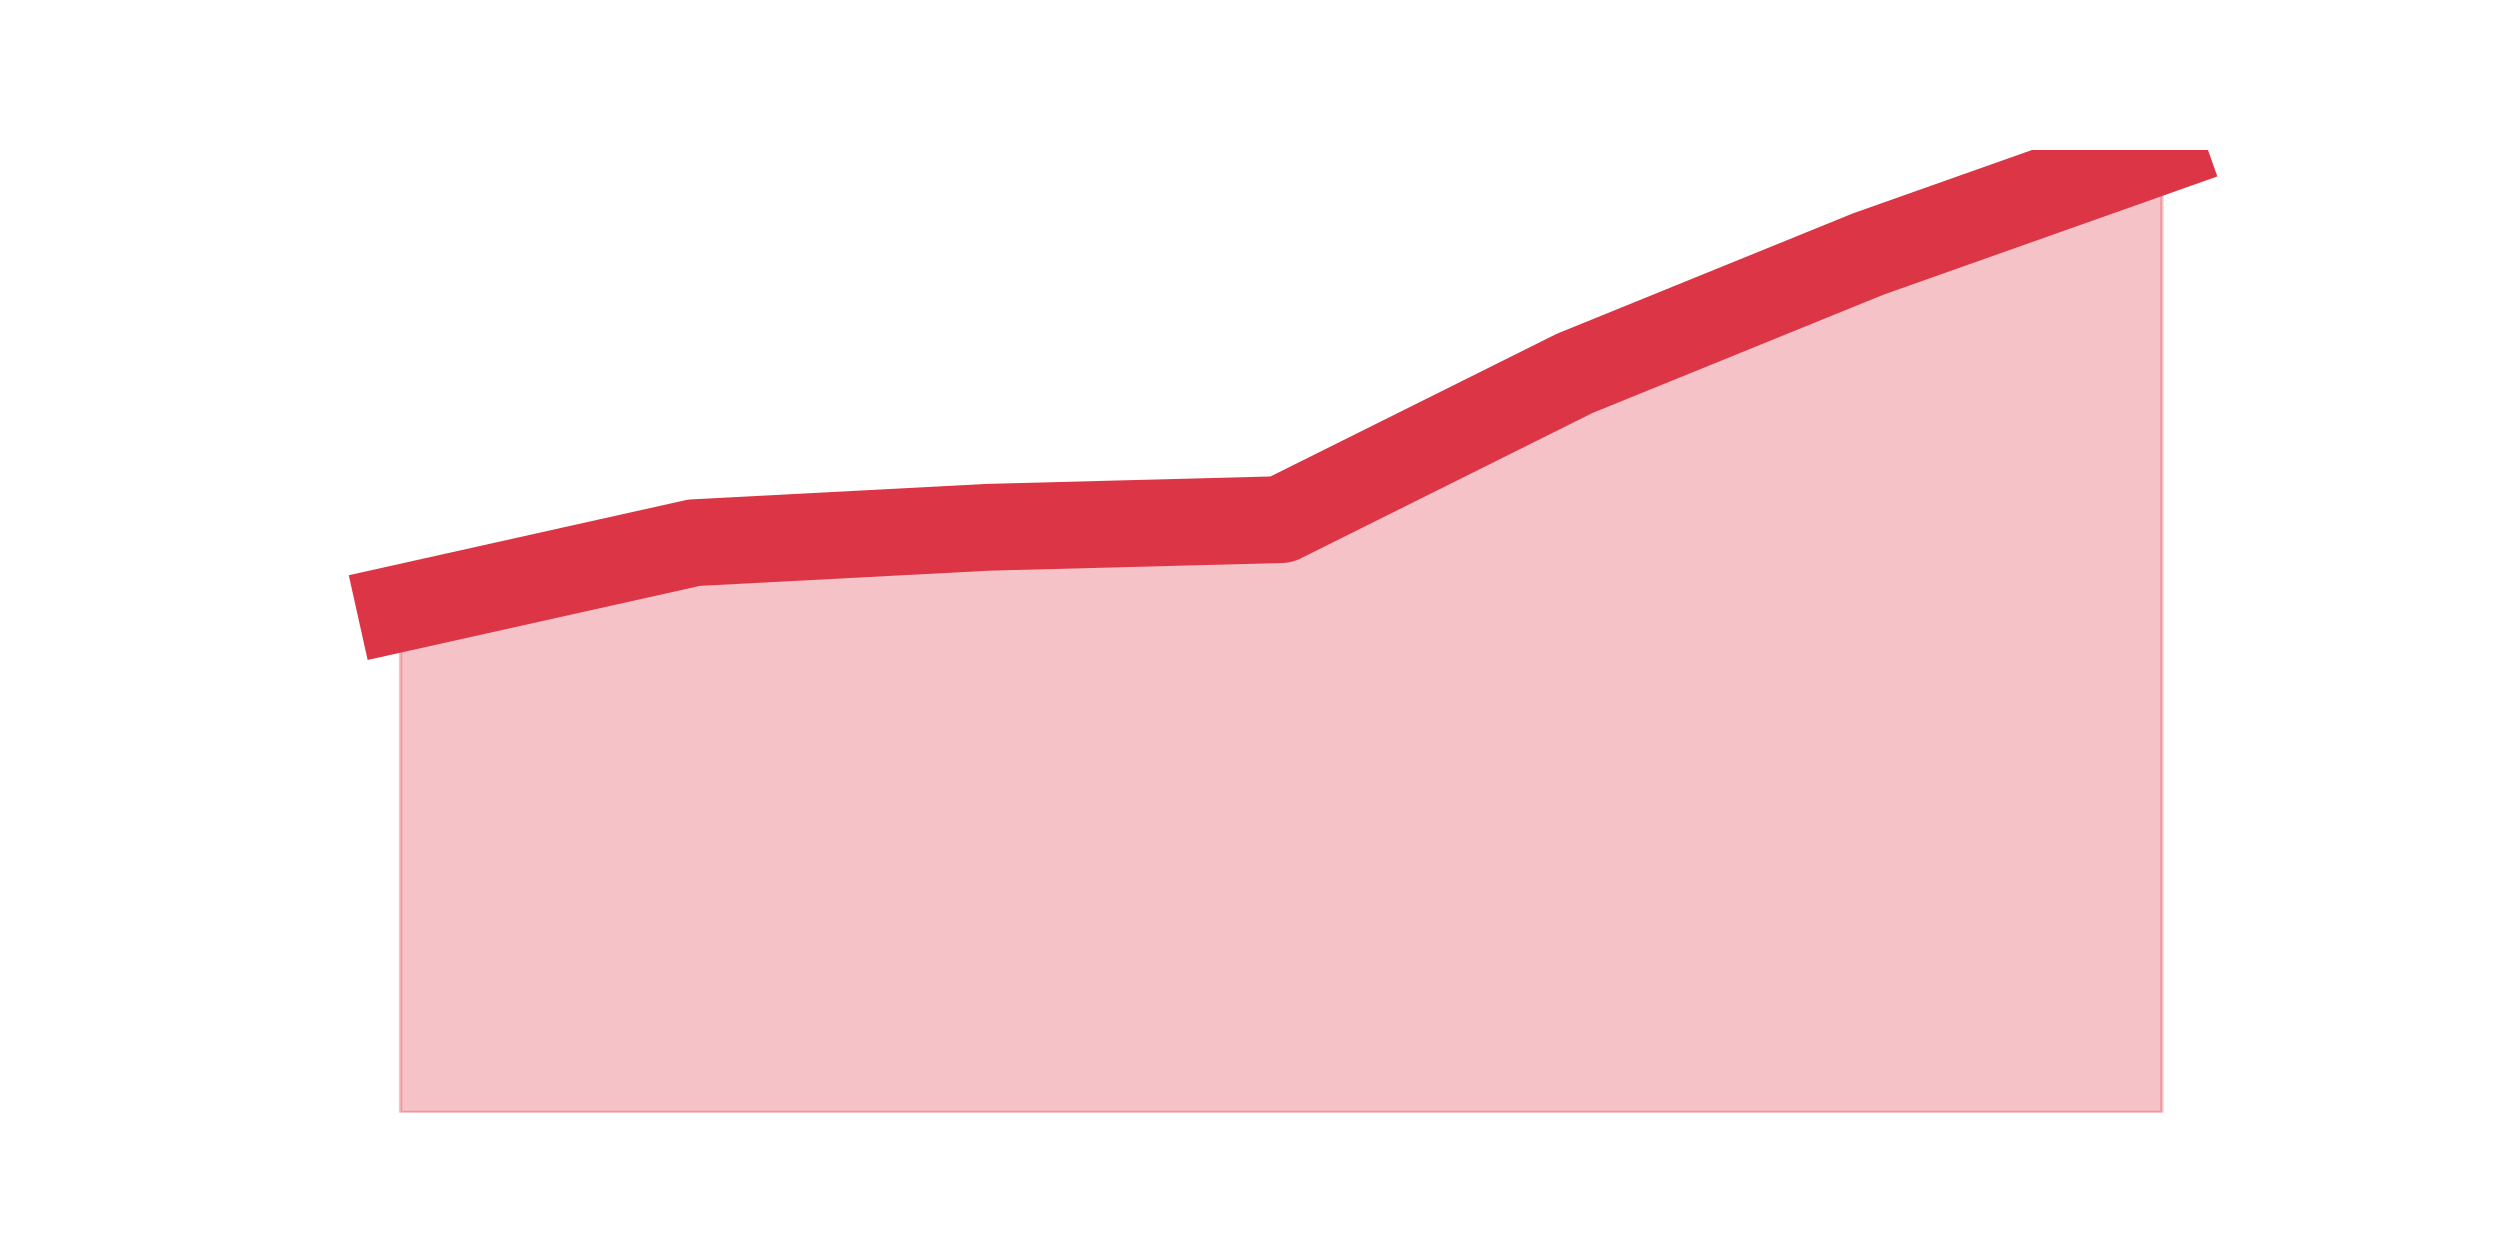 <?xml version="1.0" encoding="utf-8" standalone="no"?>
<!DOCTYPE svg PUBLIC "-//W3C//DTD SVG 1.1//EN"
  "http://www.w3.org/Graphics/SVG/1.1/DTD/svg11.dtd">
<svg height="360pt" version="1.1" viewBox="0 0 720 360" width="720pt" xmlns="http://www.w3.org/2000/svg" xmlns:xlink="http://www.w3.org/1999/xlink">
 <defs>
  <style type="text/css">*{stroke-linecap:butt;stroke-linejoin:round;}</style>
 </defs>
 <g id="figure_1">
  <g id="patch_1">
   <path d="M 0 360 
L 720 360 
L 720 0 
L 0 0 
z
" style="fill:none;"/>
  </g>
  <g id="axes_1">
   <g id="matplotlib.axis_1"/>
   <g id="matplotlib.axis_2"/>
   <g id="PolyCollection_1">
    <defs>
     <path d="M 115.364 -184.853 
L 115.364 -39.6 
L 199.909 -39.6 
L 284.455 -39.6 
L 369 -39.6 
L 453.545 -39.6 
L 538.091 -39.6 
L 622.636 -39.6 
L 622.636 -316.8 
L 622.636 -316.8 
L 538.091 -286.862 
L 453.545 -252.49 
L 369 -210.355 
L 284.455 -208.138 
L 199.909 -203.702 
L 115.364 -184.853 
z
" id="mc220683be3" style="stroke:#dc3545;stroke-opacity:0.3;"/>
    </defs>
    <g clip-path="url(#p876f26bfcf)">
     <use style="fill:#dc3545;fill-opacity:0.3;stroke:#dc3545;stroke-opacity:0.3;" x="0" xlink:href="#mc220683be3" y="360"/>
    </g>
   </g>
   <g id="line2d_1">
    <path clip-path="url(#p876f26bfcf)" d="M 115.364 175.147 
L 199.909 156.298 
L 284.455 151.862 
L 369 149.645 
L 453.545 107.51 
L 538.091 73.138 
L 622.636 43.2 
" style="fill:none;stroke:#dc3545;stroke-linecap:square;stroke-width:25;"/>
   </g>
  </g>
 </g>
 <defs>
  <clipPath id="p876f26bfcf">
   <rect height="277.2" width="558" x="90" y="43.2"/>
  </clipPath>
 </defs>
</svg>
